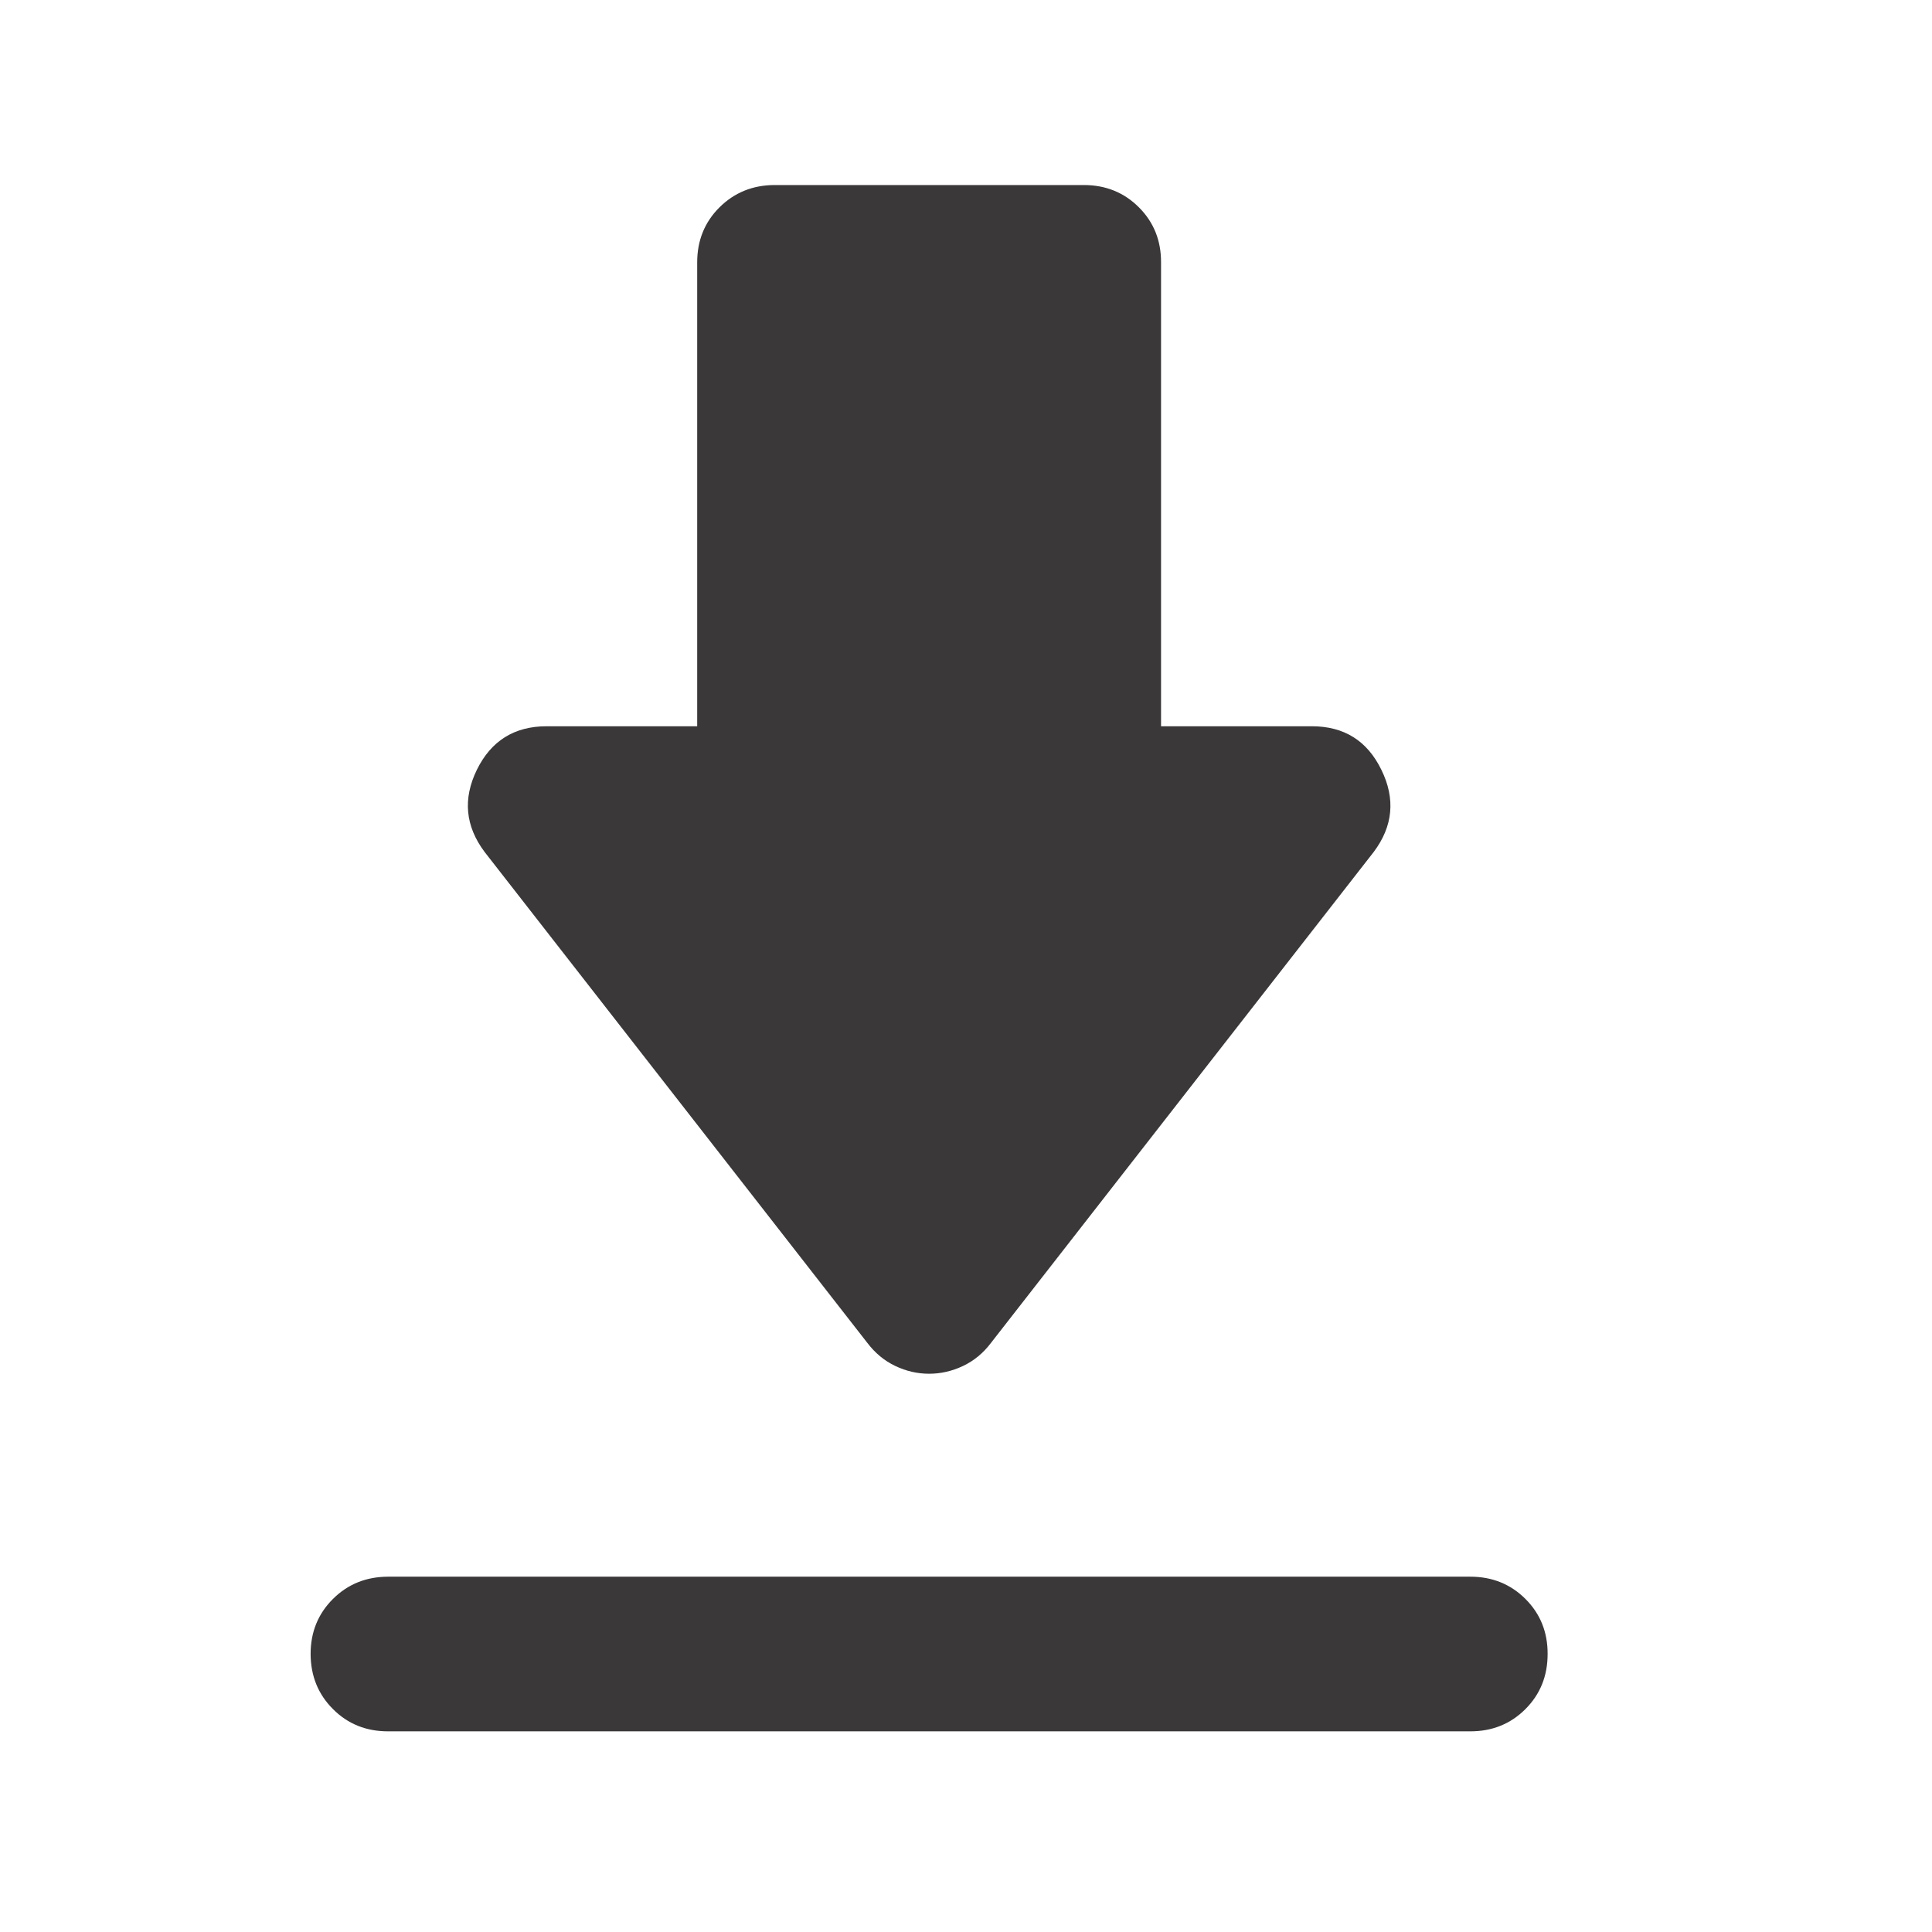 <svg width="22" height="22" viewBox="0 0 22 22" fill="none" xmlns="http://www.w3.org/2000/svg">
<path d="M4.418 17.954H16.743C16.992 17.954 17.202 18.039 17.371 18.208C17.54 18.377 17.624 18.586 17.623 18.834C17.623 19.084 17.539 19.293 17.37 19.462C17.201 19.631 16.992 19.715 16.743 19.715H4.418C4.168 19.715 3.959 19.63 3.791 19.461C3.622 19.292 3.538 19.083 3.537 18.834C3.537 18.585 3.622 18.376 3.791 18.208C3.96 18.039 4.169 17.955 4.418 17.954ZM10.58 15.643C10.448 15.643 10.32 15.614 10.196 15.555C10.071 15.496 9.965 15.408 9.876 15.291L5.518 9.701C5.298 9.407 5.269 9.096 5.43 8.766C5.592 8.436 5.856 8.271 6.222 8.27H7.939V2.988C7.939 2.738 8.024 2.529 8.193 2.361C8.362 2.193 8.571 2.108 8.82 2.107H12.341C12.591 2.107 12.8 2.192 12.969 2.361C13.138 2.53 13.222 2.739 13.221 2.988V8.27H14.938C15.305 8.27 15.569 8.435 15.73 8.766C15.892 9.096 15.863 9.408 15.643 9.701L11.285 15.291C11.197 15.408 11.09 15.496 10.965 15.555C10.84 15.614 10.712 15.643 10.58 15.643Z" fill="#3A3838"/>
</svg>
